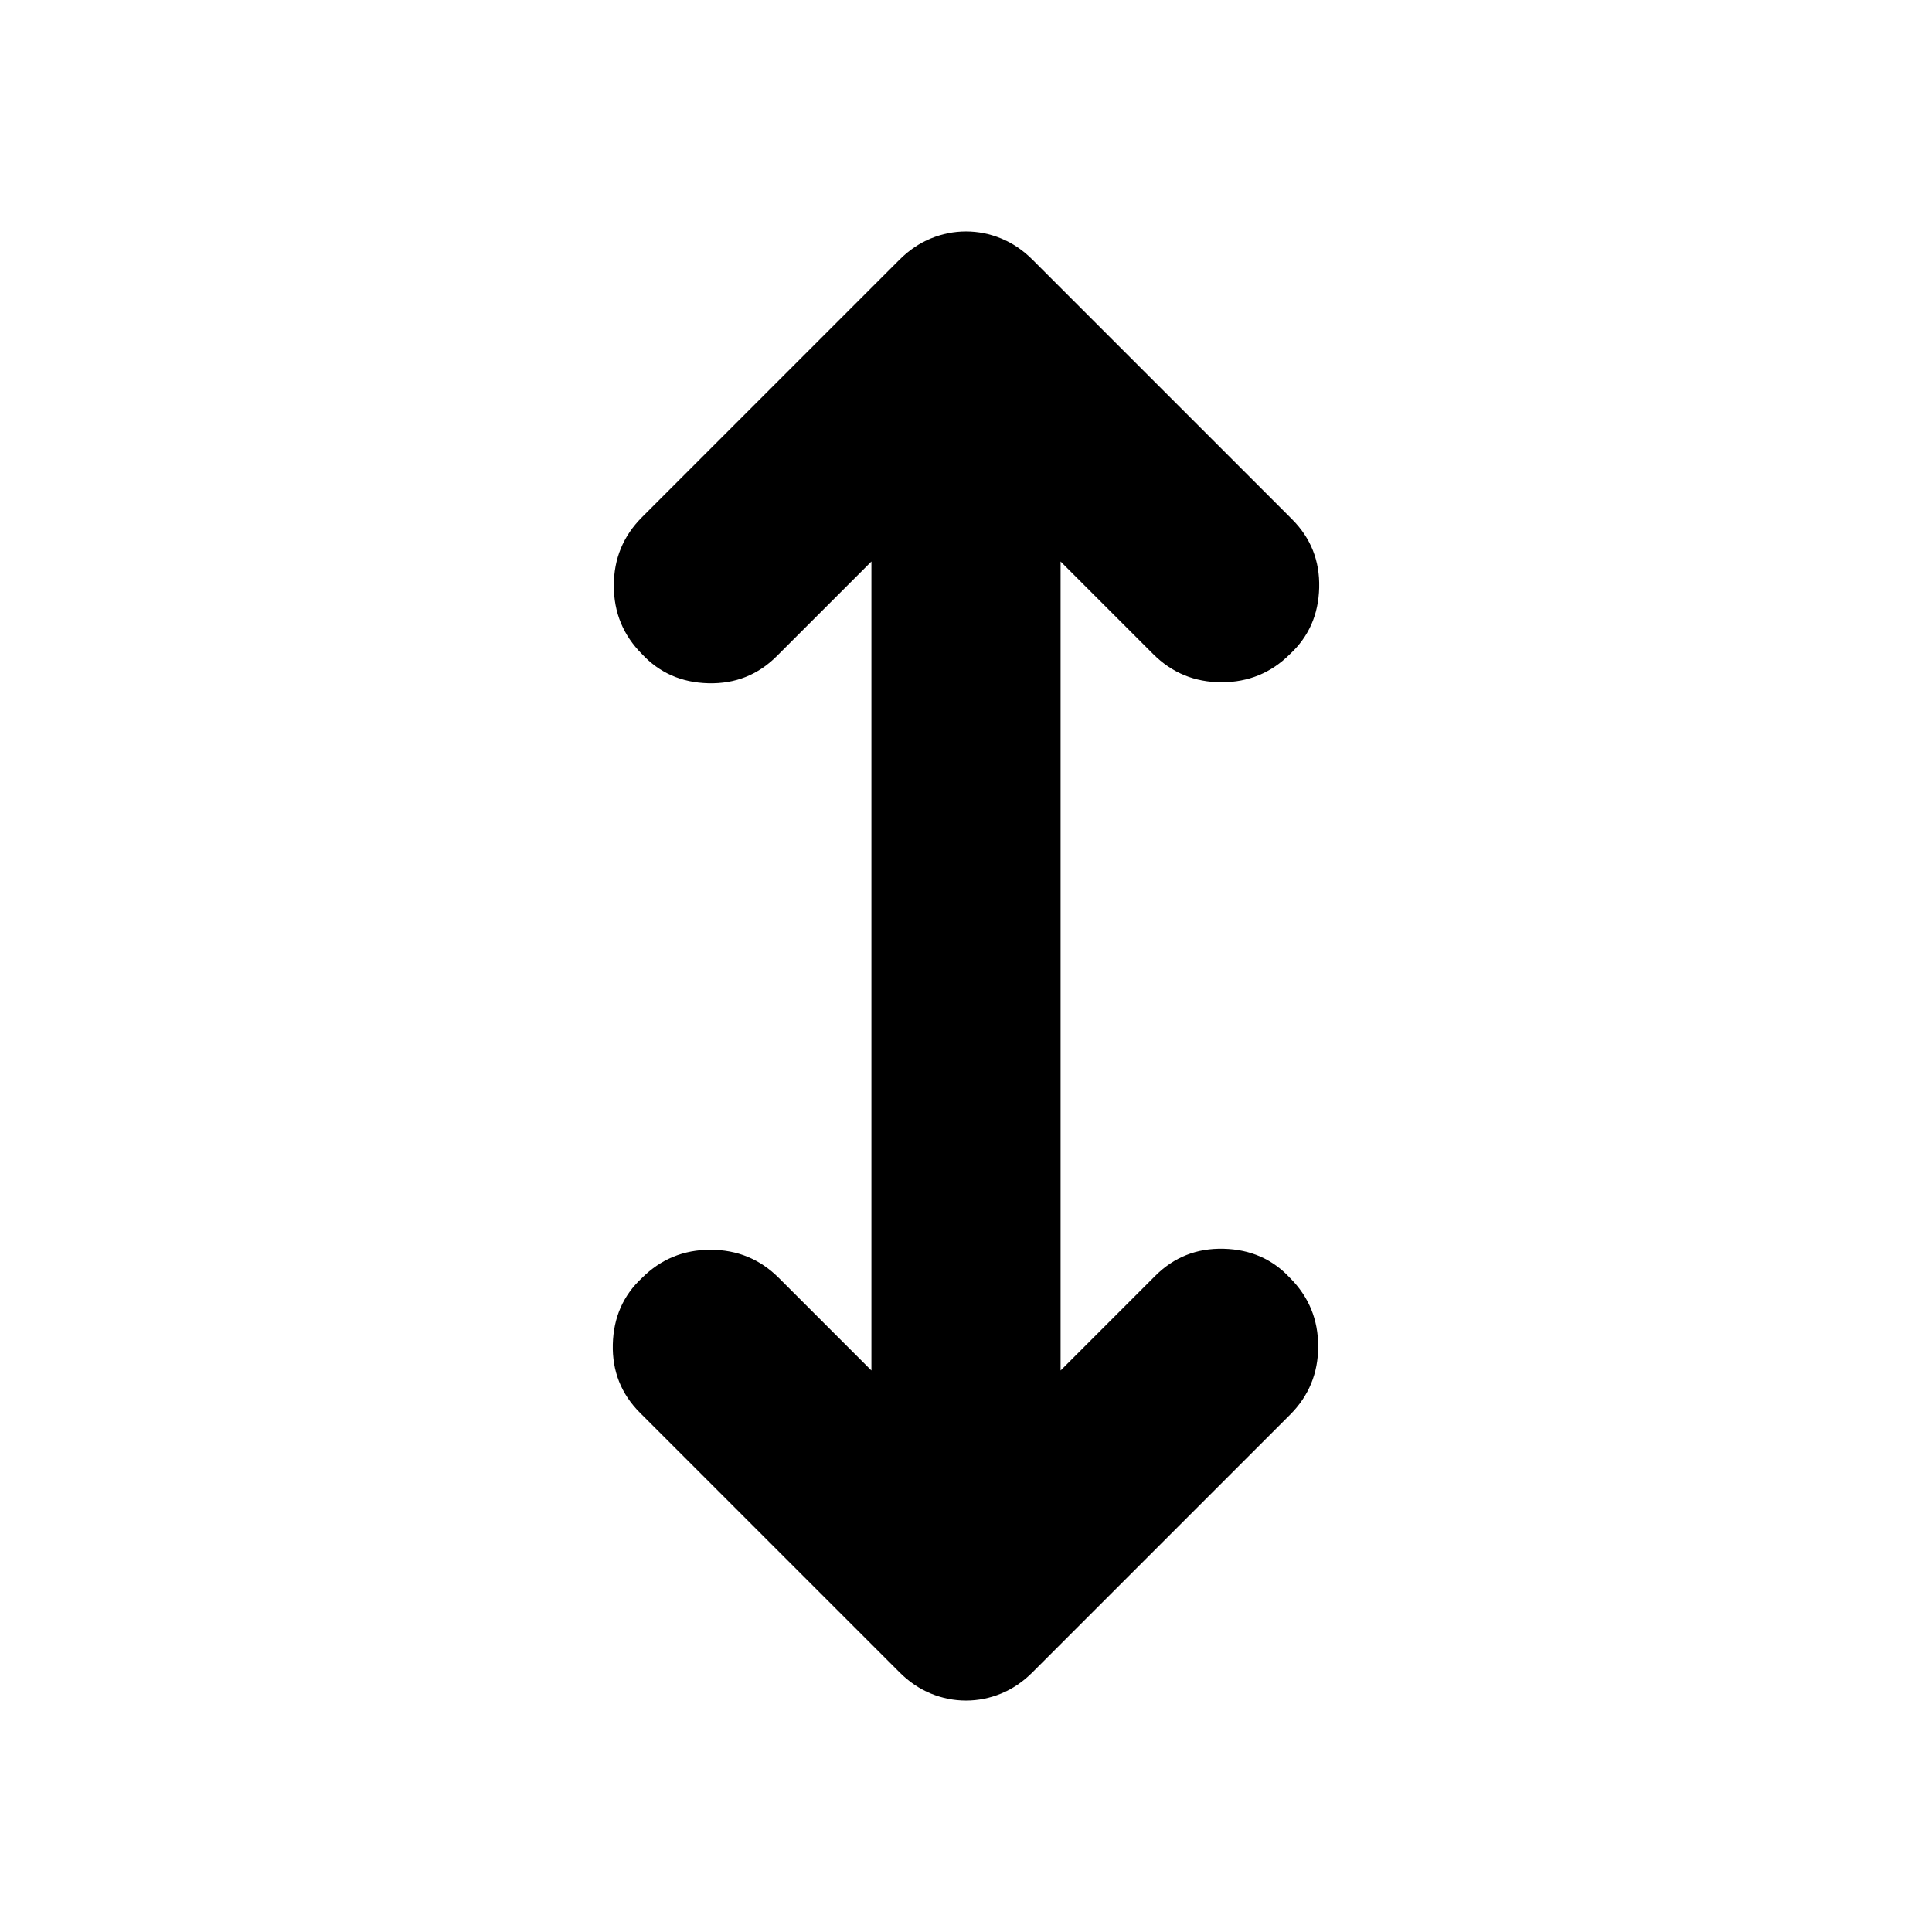 <svg xmlns="http://www.w3.org/2000/svg" height="48" width="48"><path d="M24 42.25Q23.55 42.25 23.125 42.075Q22.7 41.9 22.35 41.55L15.9 35.1Q15.2 34.4 15.225 33.4Q15.25 32.4 15.95 31.75Q16.65 31.05 17.65 31.05Q18.65 31.05 19.35 31.75L21.65 34.05V13.95L19.3 16.3Q18.6 17 17.6 16.975Q16.6 16.95 15.95 16.25Q15.25 15.55 15.25 14.55Q15.25 13.55 15.95 12.85L22.35 6.45Q22.7 6.1 23.125 5.925Q23.55 5.75 24 5.75Q24.45 5.75 24.875 5.925Q25.3 6.1 25.65 6.45L32.1 12.9Q32.8 13.6 32.775 14.6Q32.75 15.6 32.05 16.25Q31.35 16.95 30.35 16.95Q29.35 16.95 28.65 16.25L26.35 13.95V34.05L28.7 31.7Q29.4 31 30.4 31.025Q31.4 31.05 32.05 31.75Q32.75 32.45 32.75 33.45Q32.75 34.45 32.05 35.15L25.65 41.55Q25.3 41.9 24.875 42.075Q24.45 42.25 24 42.25Z"/></svg>